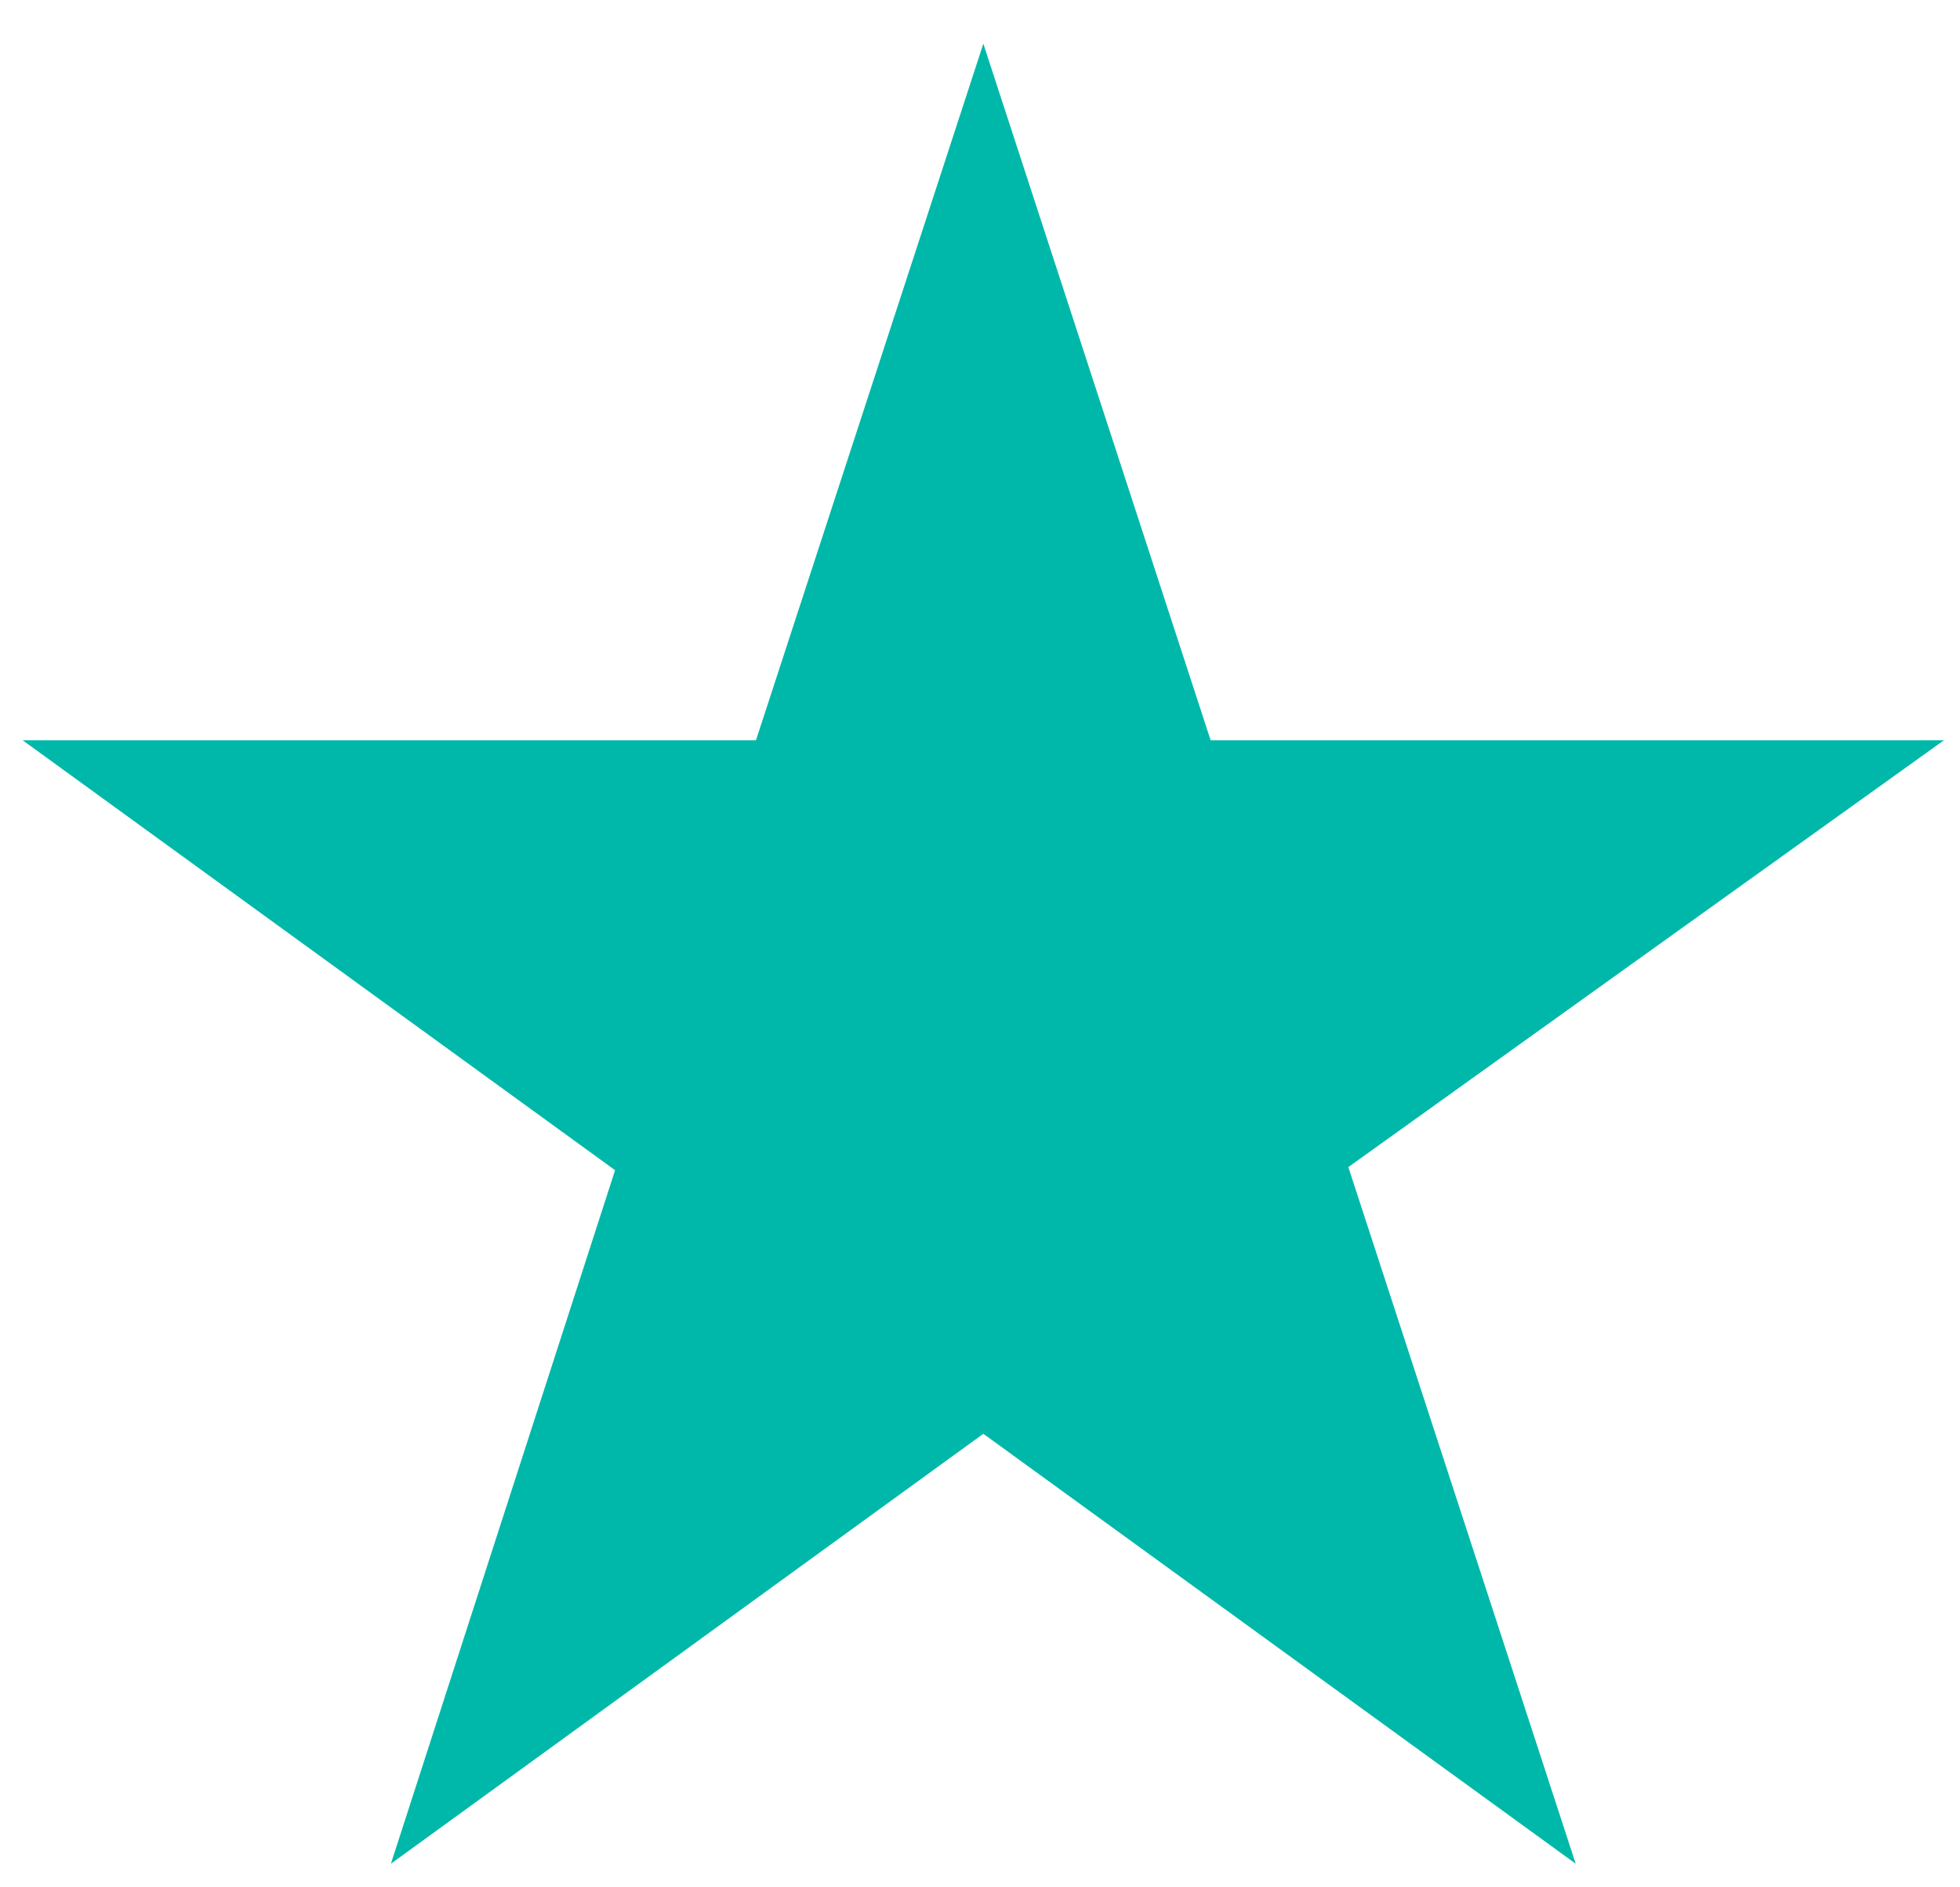 <svg width="27" height="26" viewBox="0 0 27 26" fill="none" xmlns="http://www.w3.org/2000/svg">
<path d="M26.779 10.198H16.677L13.546 0.602L10.414 10.198H0.312L8.473 16.121L5.385 25.675L13.546 19.752L21.706 25.675L18.574 16.078L26.779 10.198Z" fill="#00b8a9"/>
</svg>
